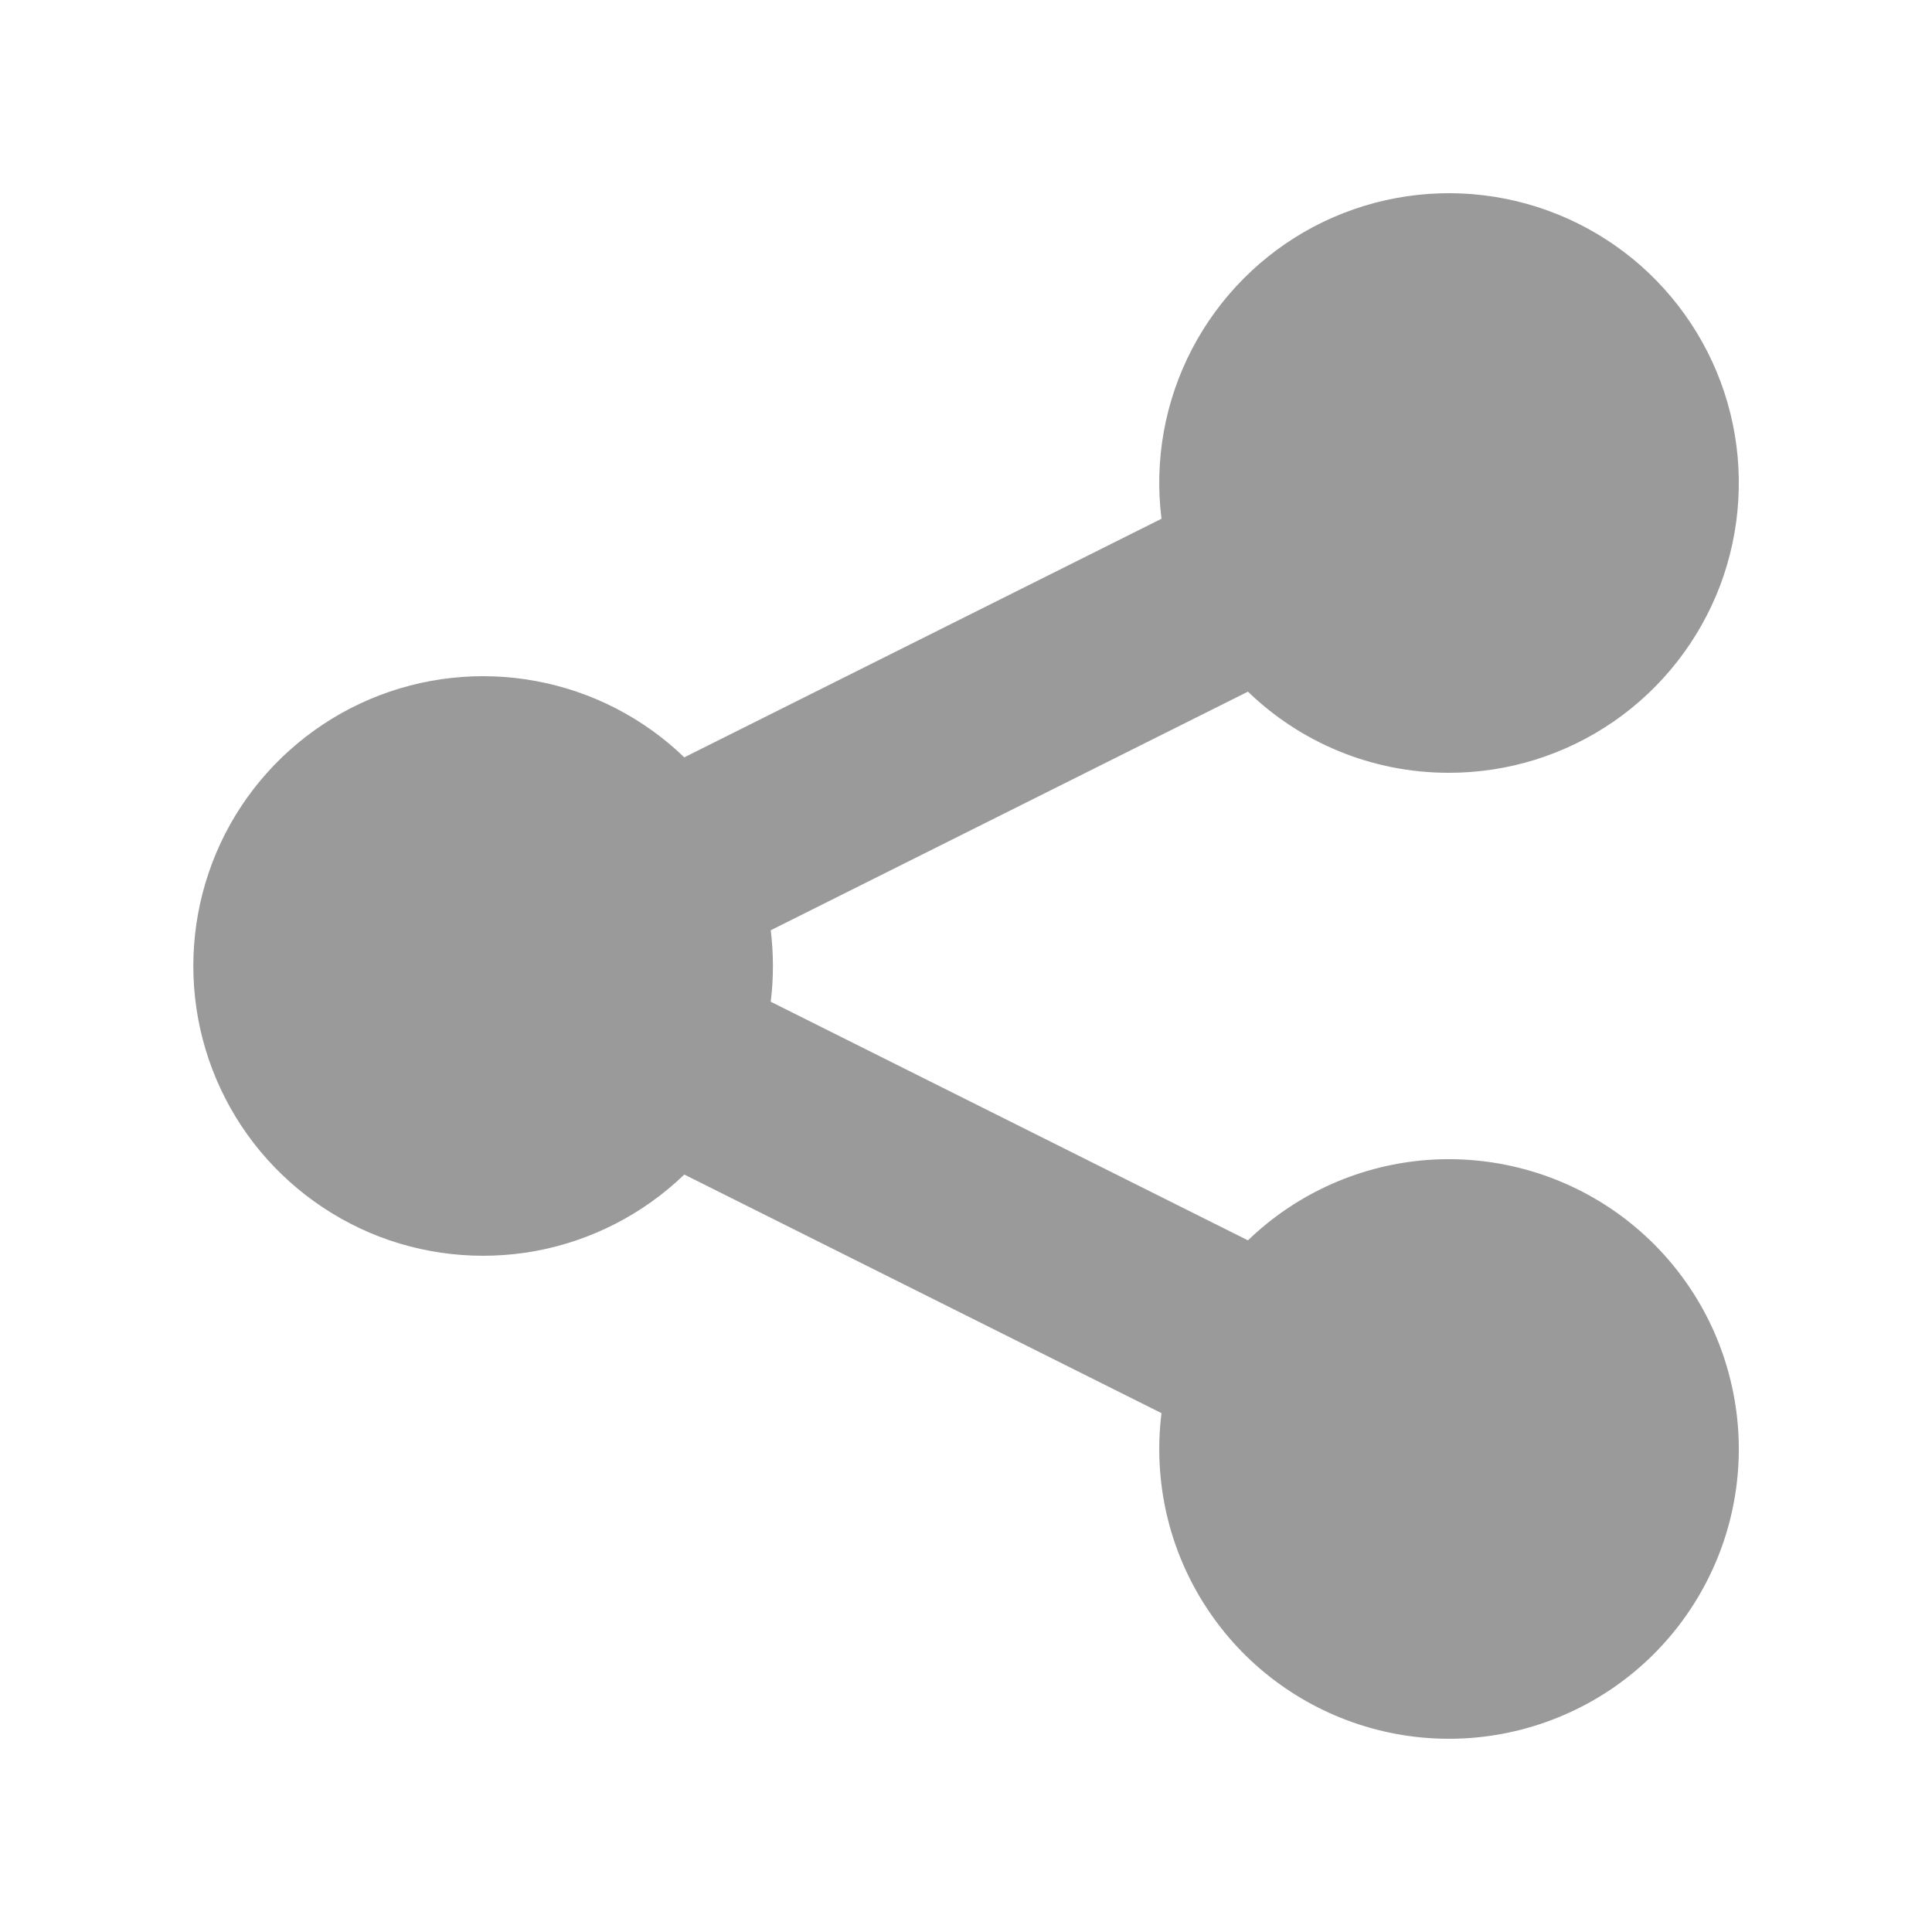 <svg width="16" height="16" viewBox="0 0 16 16" fill="none" xmlns="http://www.w3.org/2000/svg">
<path d="M12 6.4C12.488 6.4 12.963 6.252 13.364 5.975C13.765 5.698 14.072 5.305 14.245 4.85C14.417 4.394 14.447 3.896 14.33 3.423C14.213 2.95 13.954 2.524 13.589 2.201C13.224 1.879 12.769 1.675 12.285 1.617C11.802 1.559 11.311 1.65 10.88 1.877C10.449 2.105 10.098 2.458 9.872 2.89C9.647 3.322 9.558 3.812 9.619 4.296L5.667 6.272C5.328 5.945 4.9 5.725 4.437 5.64C3.974 5.554 3.495 5.607 3.062 5.791C2.629 5.975 2.259 6.283 1.999 6.675C1.739 7.068 1.601 7.529 1.601 8C1.601 8.471 1.739 8.931 1.999 9.324C2.259 9.717 2.629 10.024 3.062 10.209C3.495 10.393 3.974 10.445 4.437 10.36C4.9 10.274 5.328 10.054 5.667 9.727L9.619 11.703C9.549 12.265 9.679 12.834 9.988 13.308C10.296 13.783 10.763 14.133 11.305 14.297C11.847 14.461 12.429 14.428 12.949 14.204C13.469 13.981 13.893 13.58 14.146 13.074C14.4 12.568 14.466 11.988 14.333 11.438C14.201 10.887 13.878 10.402 13.421 10.066C12.965 9.731 12.405 9.568 11.84 9.605C11.275 9.643 10.742 9.879 10.335 10.272L6.383 8.296C6.407 8.1 6.407 7.901 6.383 7.704L10.335 5.728C10.765 6.144 11.352 6.4 12 6.4Z" fill="#9A9A9A"/>
</svg>
